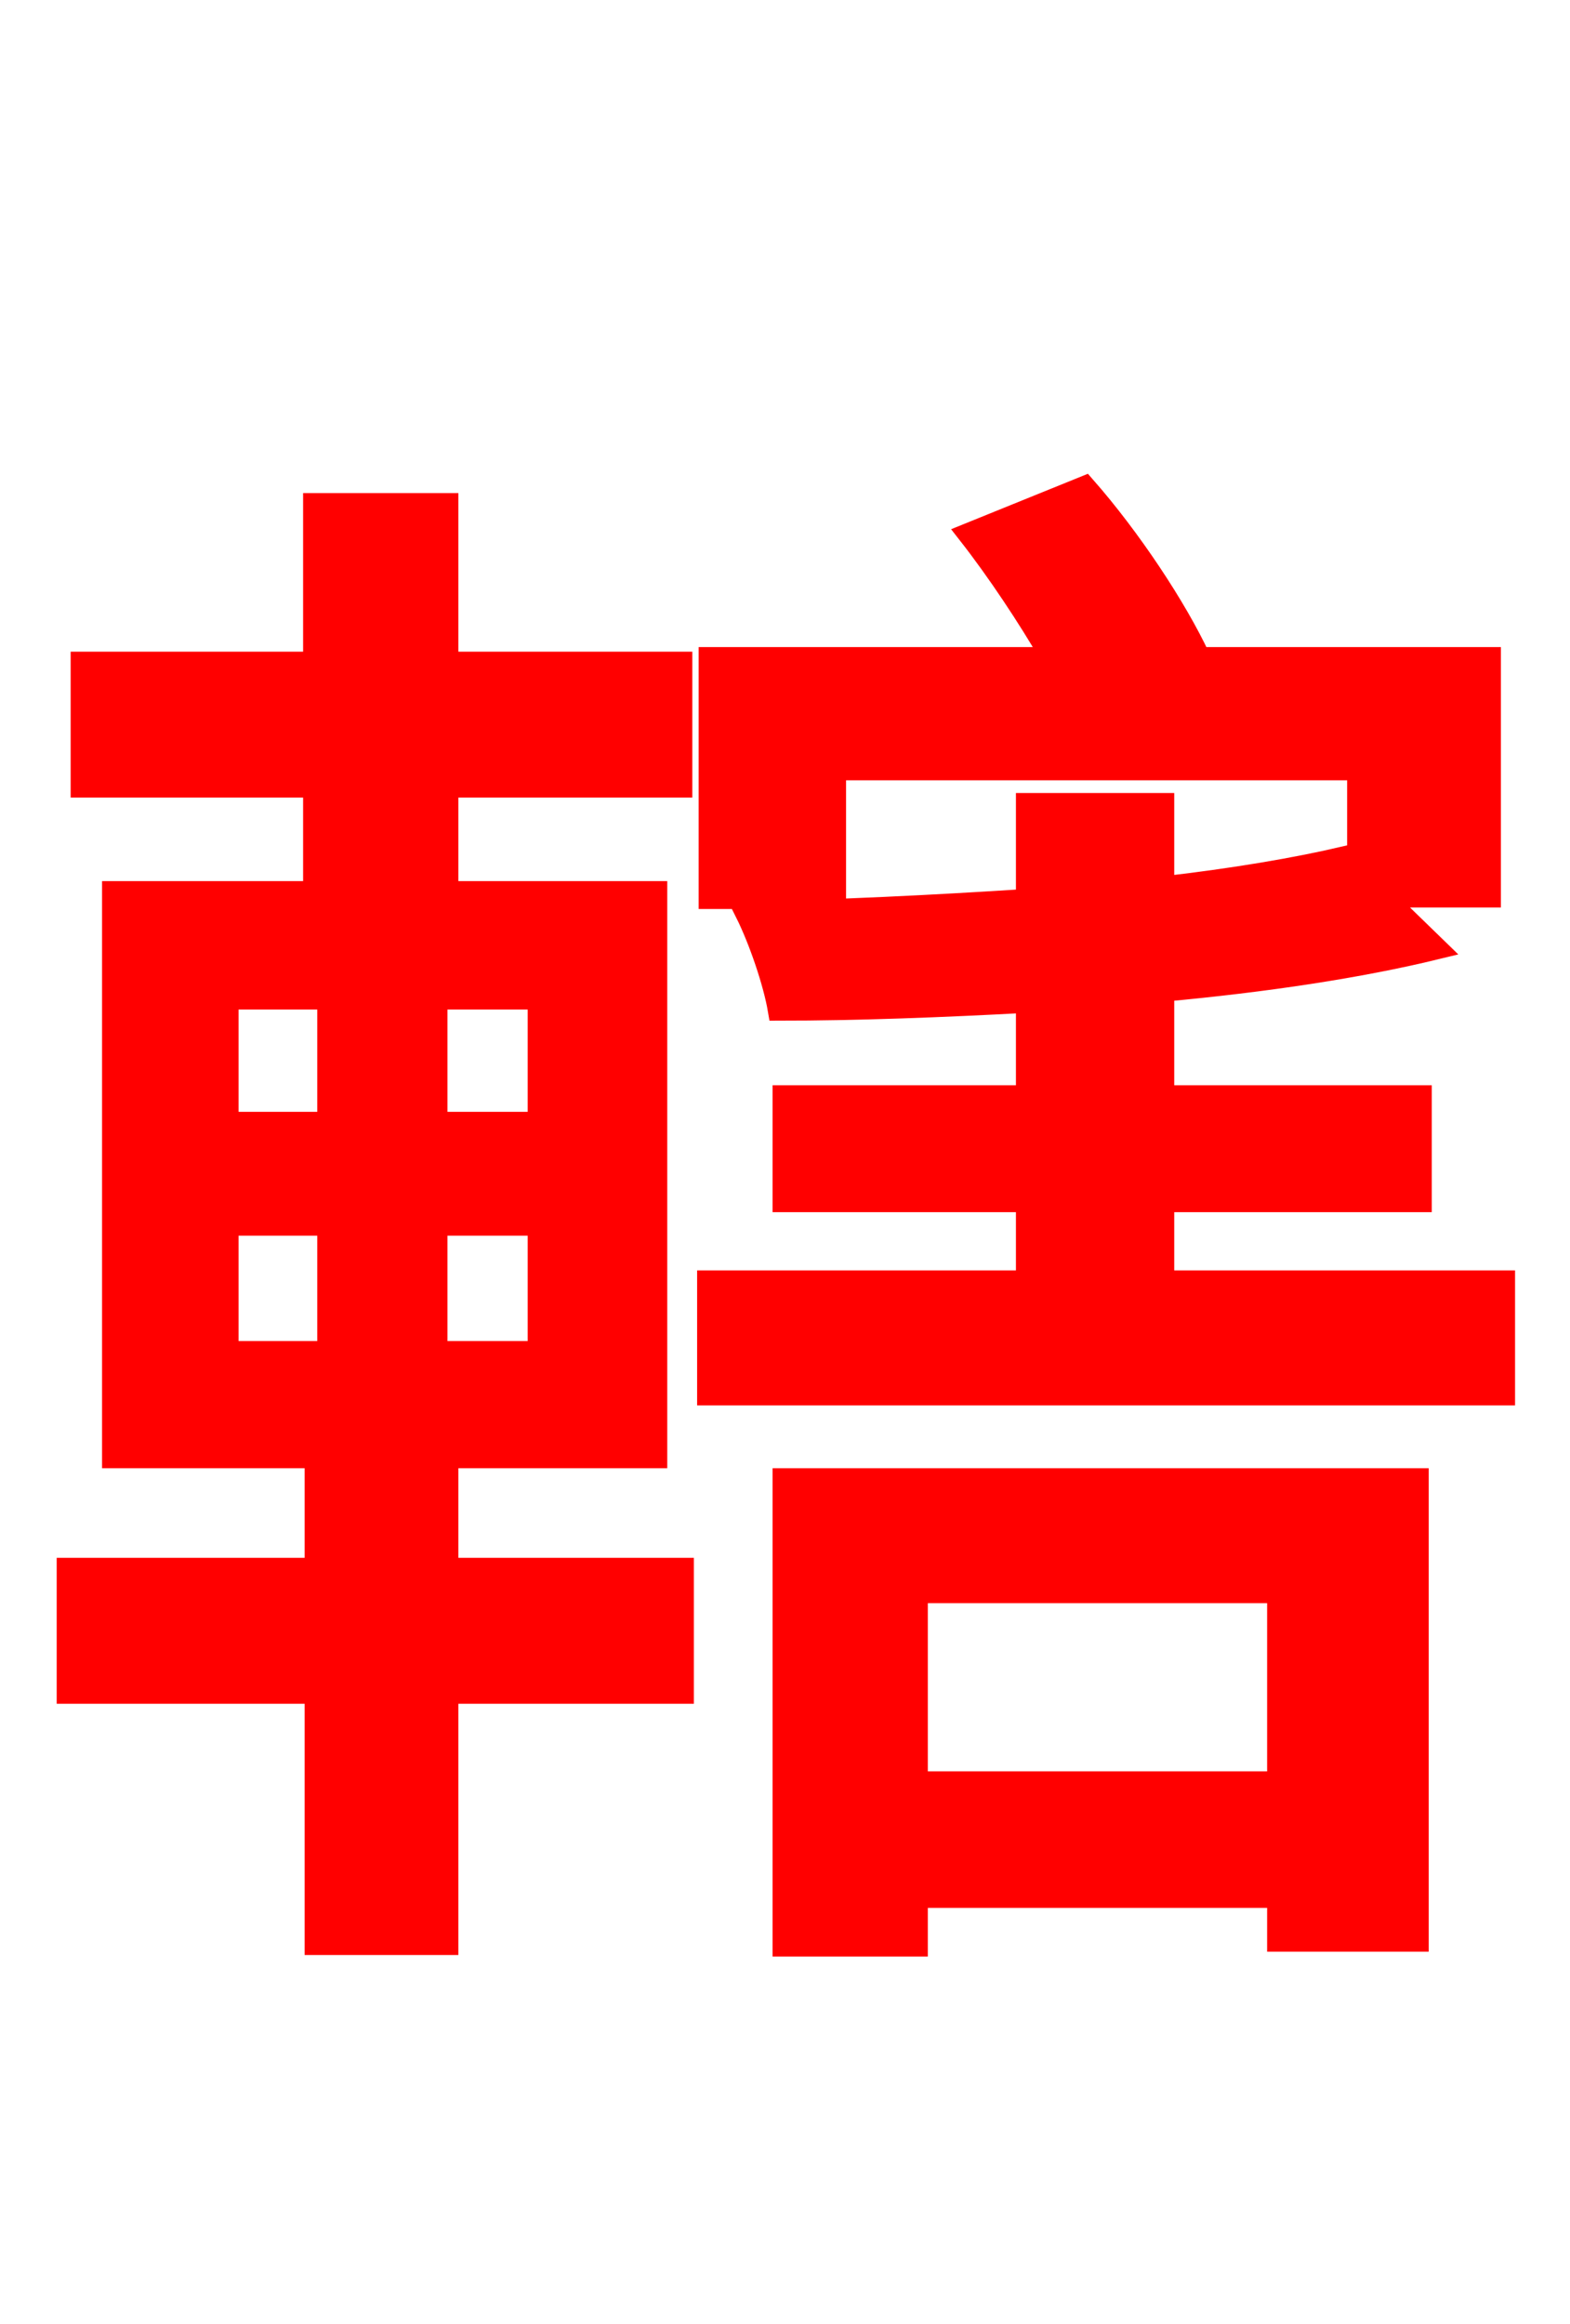 <svg xmlns="http://www.w3.org/2000/svg" xmlns:xlink="http://www.w3.org/1999/xlink" width="72" height="106.56"><path fill="red" stroke="red" d="M10.44 56.16L15.05 56.16L15.05 61.99L10.44 61.99ZM10.44 45.79L15.05 45.79L15.05 51.48L10.44 51.48ZM24.70 51.48L20.02 51.48L20.02 45.79L24.70 45.79ZM24.70 61.99L20.02 61.99L20.02 56.16L24.70 56.16ZM20.52 66.82L30.10 66.82L30.10 40.90L20.52 40.90L20.52 36.07L31.25 36.07L31.25 30.38L20.52 30.38L20.52 23.11L14.40 23.11L14.40 30.38L3.74 30.38L3.74 36.07L14.40 36.07L14.40 40.90L5.18 40.90L5.18 66.82L14.47 66.82L14.47 71.93L3.10 71.93L3.10 77.62L14.47 77.62L14.47 89.14L20.52 89.14L20.52 77.62L31.32 77.62L31.32 71.93L20.52 71.93ZM58.61 73.01L58.61 81.72L42.05 81.72L42.05 73.01ZM35.93 89.21L42.05 89.21L42.05 86.98L58.61 86.98L58.61 88.99L65.02 88.99L65.02 67.82L35.93 67.82ZM53.35 58.75L53.35 55.08L65.16 55.08L65.16 50.26L53.35 50.26L53.35 45.43C58.03 45.00 62.35 44.35 65.88 43.49L63.43 41.11L68.33 41.11L68.33 30.17L55.01 30.17C53.93 27.86 51.84 24.70 49.75 22.32L44.42 24.48C45.72 26.14 47.16 28.30 48.24 30.17L32.54 30.17L32.54 41.18L38.30 41.18L38.30 35.28L62.28 35.28L62.28 39.96L61.63 39.31C59.47 39.82 56.52 40.32 53.35 40.68L53.35 36.86L47.09 36.86L47.09 41.26C42.77 41.54 38.30 41.76 34.20 41.83C34.85 43.13 35.50 45.07 35.71 46.30C39.31 46.30 43.20 46.15 47.09 45.94L47.09 50.26L35.93 50.26L35.93 55.08L47.09 55.08L47.09 58.75L32.47 58.75L32.47 63.94L68.98 63.94L68.98 58.75Z"/></svg>
